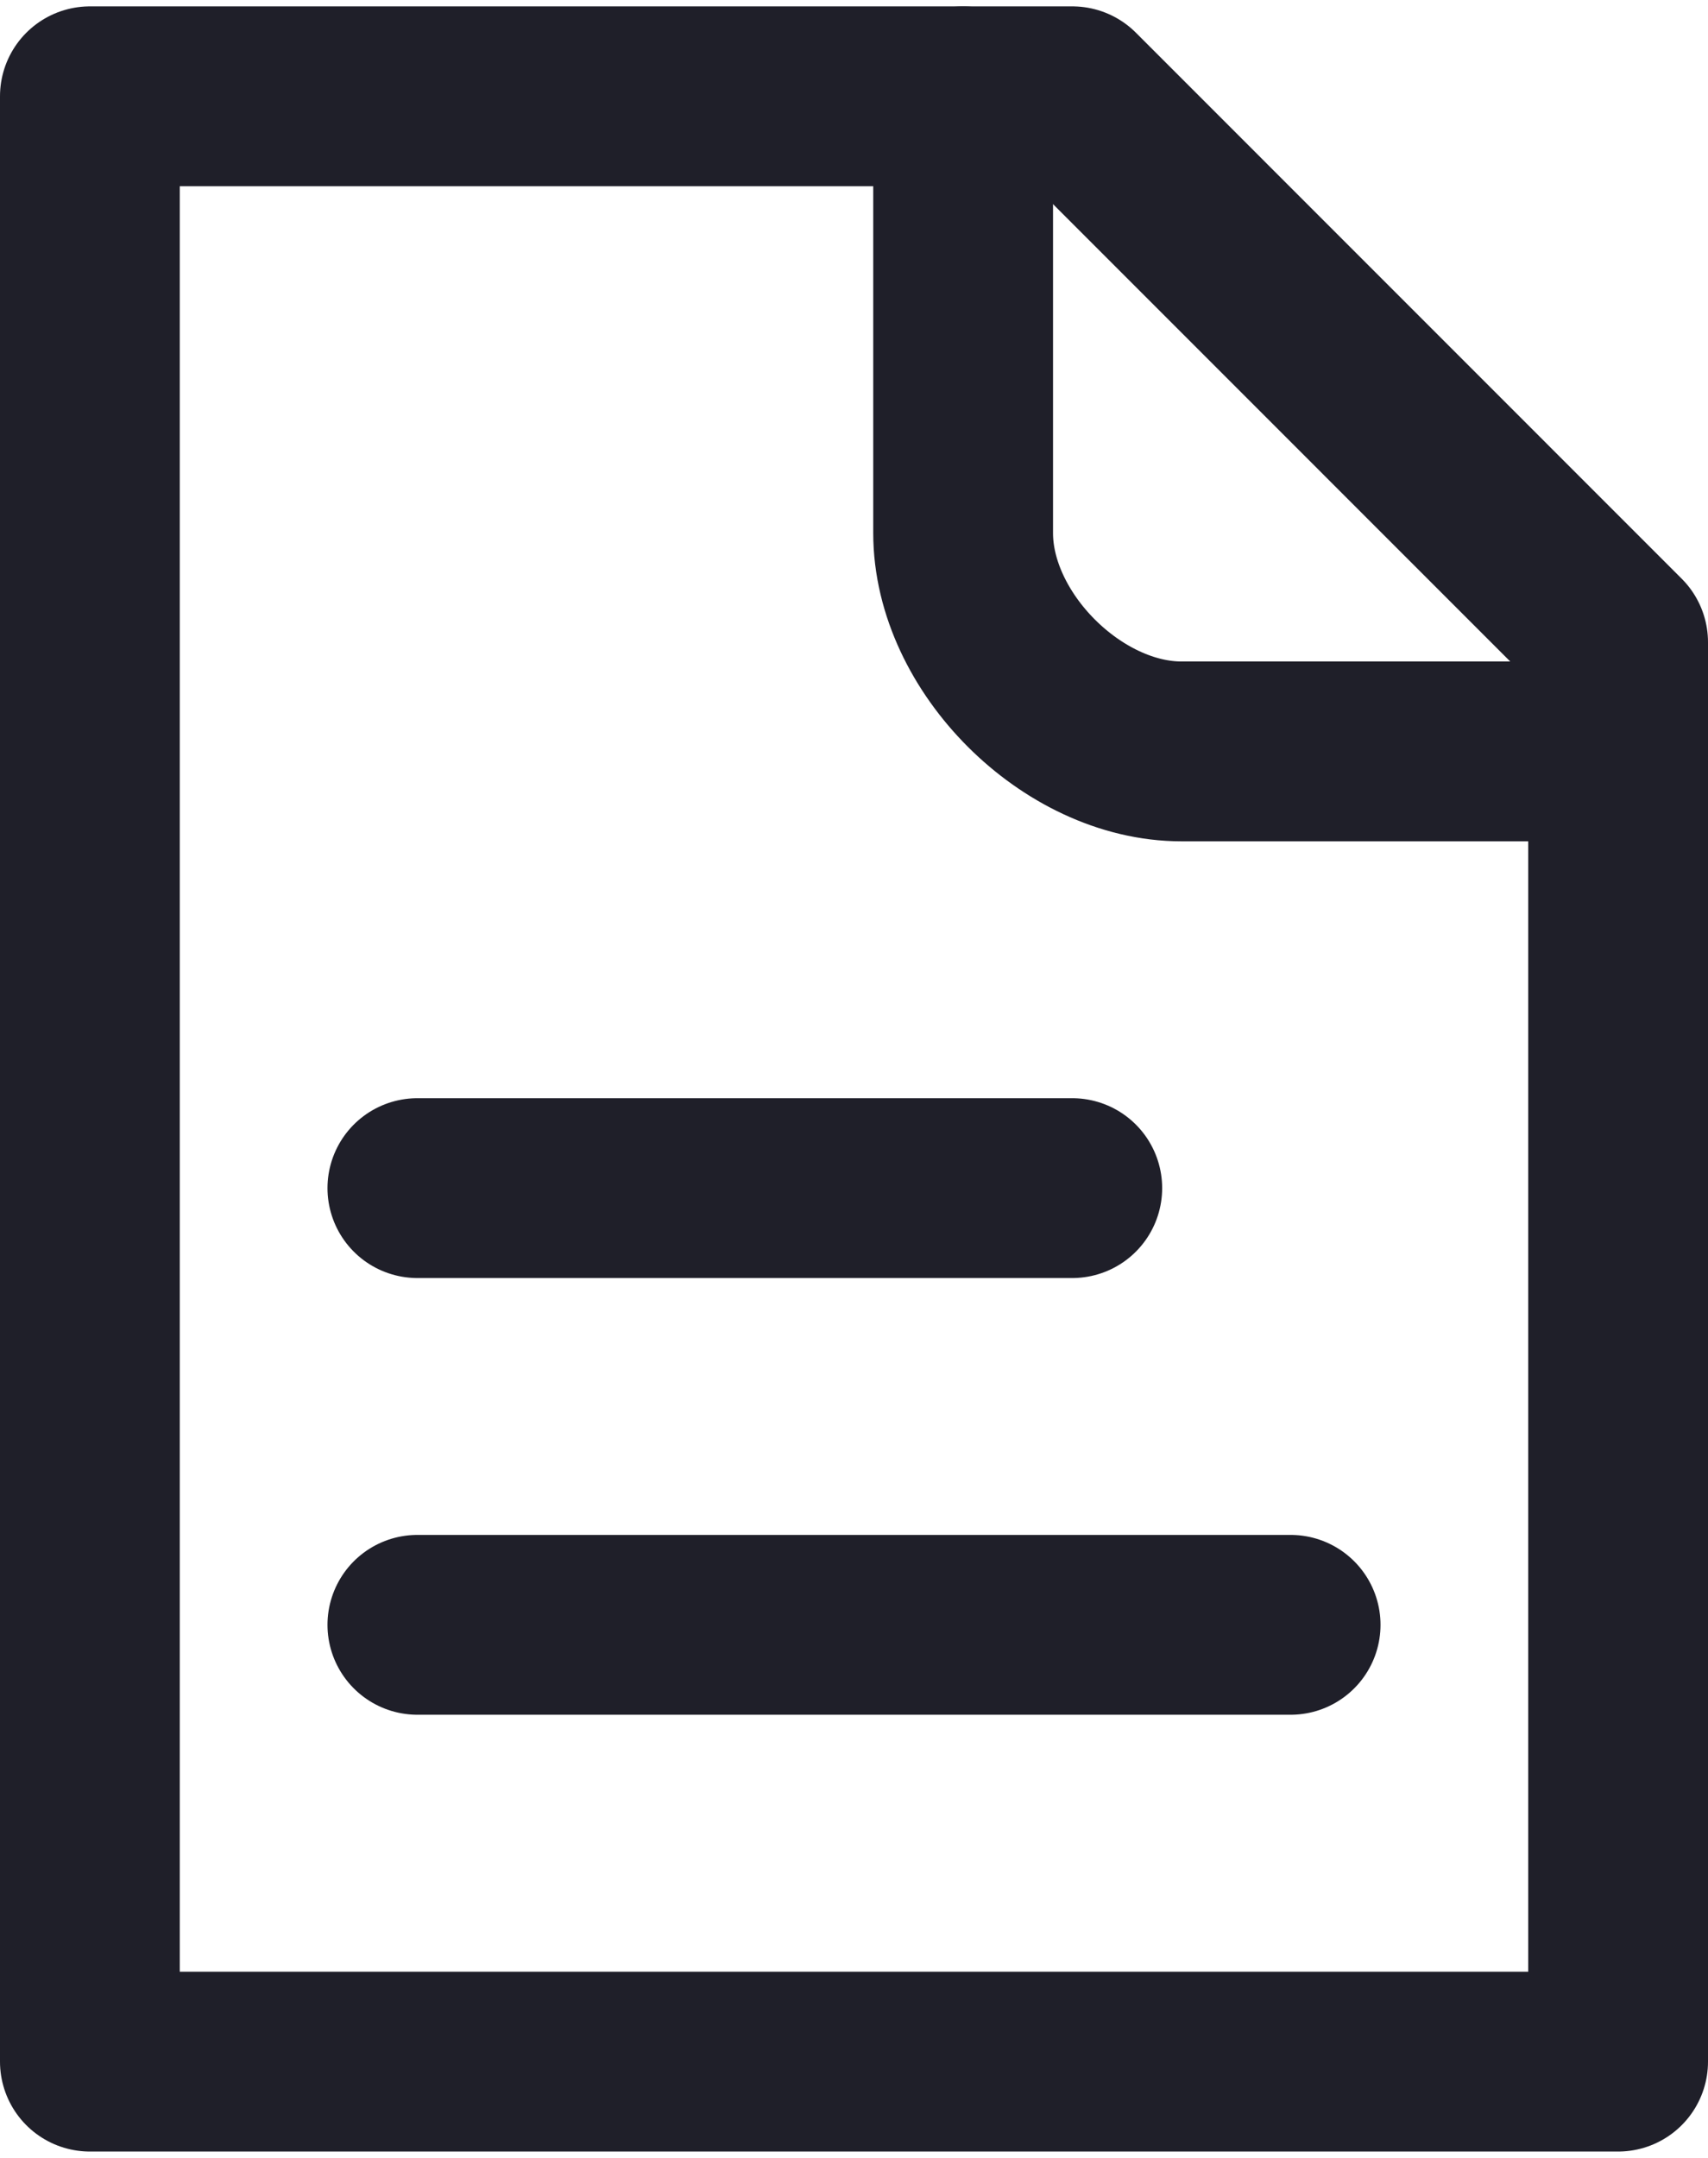 <svg width="19" height="24" viewBox="0 0 19 24" fill="none" xmlns="http://www.w3.org/2000/svg">
<path d="M4.643 13.214H11.928" stroke="#1F1F29" stroke-width="2" stroke-linecap="round" stroke-linejoin="round"/>
<path d="M4.643 18.071H14.357" stroke="#1F1F29" stroke-width="2" stroke-linecap="round" stroke-linejoin="round"/>
<path d="M18 22.929H1V1.071H10.714H11.929L18 7.143V8.357V22.929Z" stroke="#1F1F29" stroke-width="2" stroke-linecap="round" stroke-linejoin="round"/>
<path d="M10.714 1.071V5.929C10.714 7.143 11.929 8.357 13.143 8.357C14.357 8.357 16.988 8.357 18 8.357" stroke="#1F1F29" stroke-width="2" stroke-linecap="round" stroke-linejoin="round"/>
</svg>
